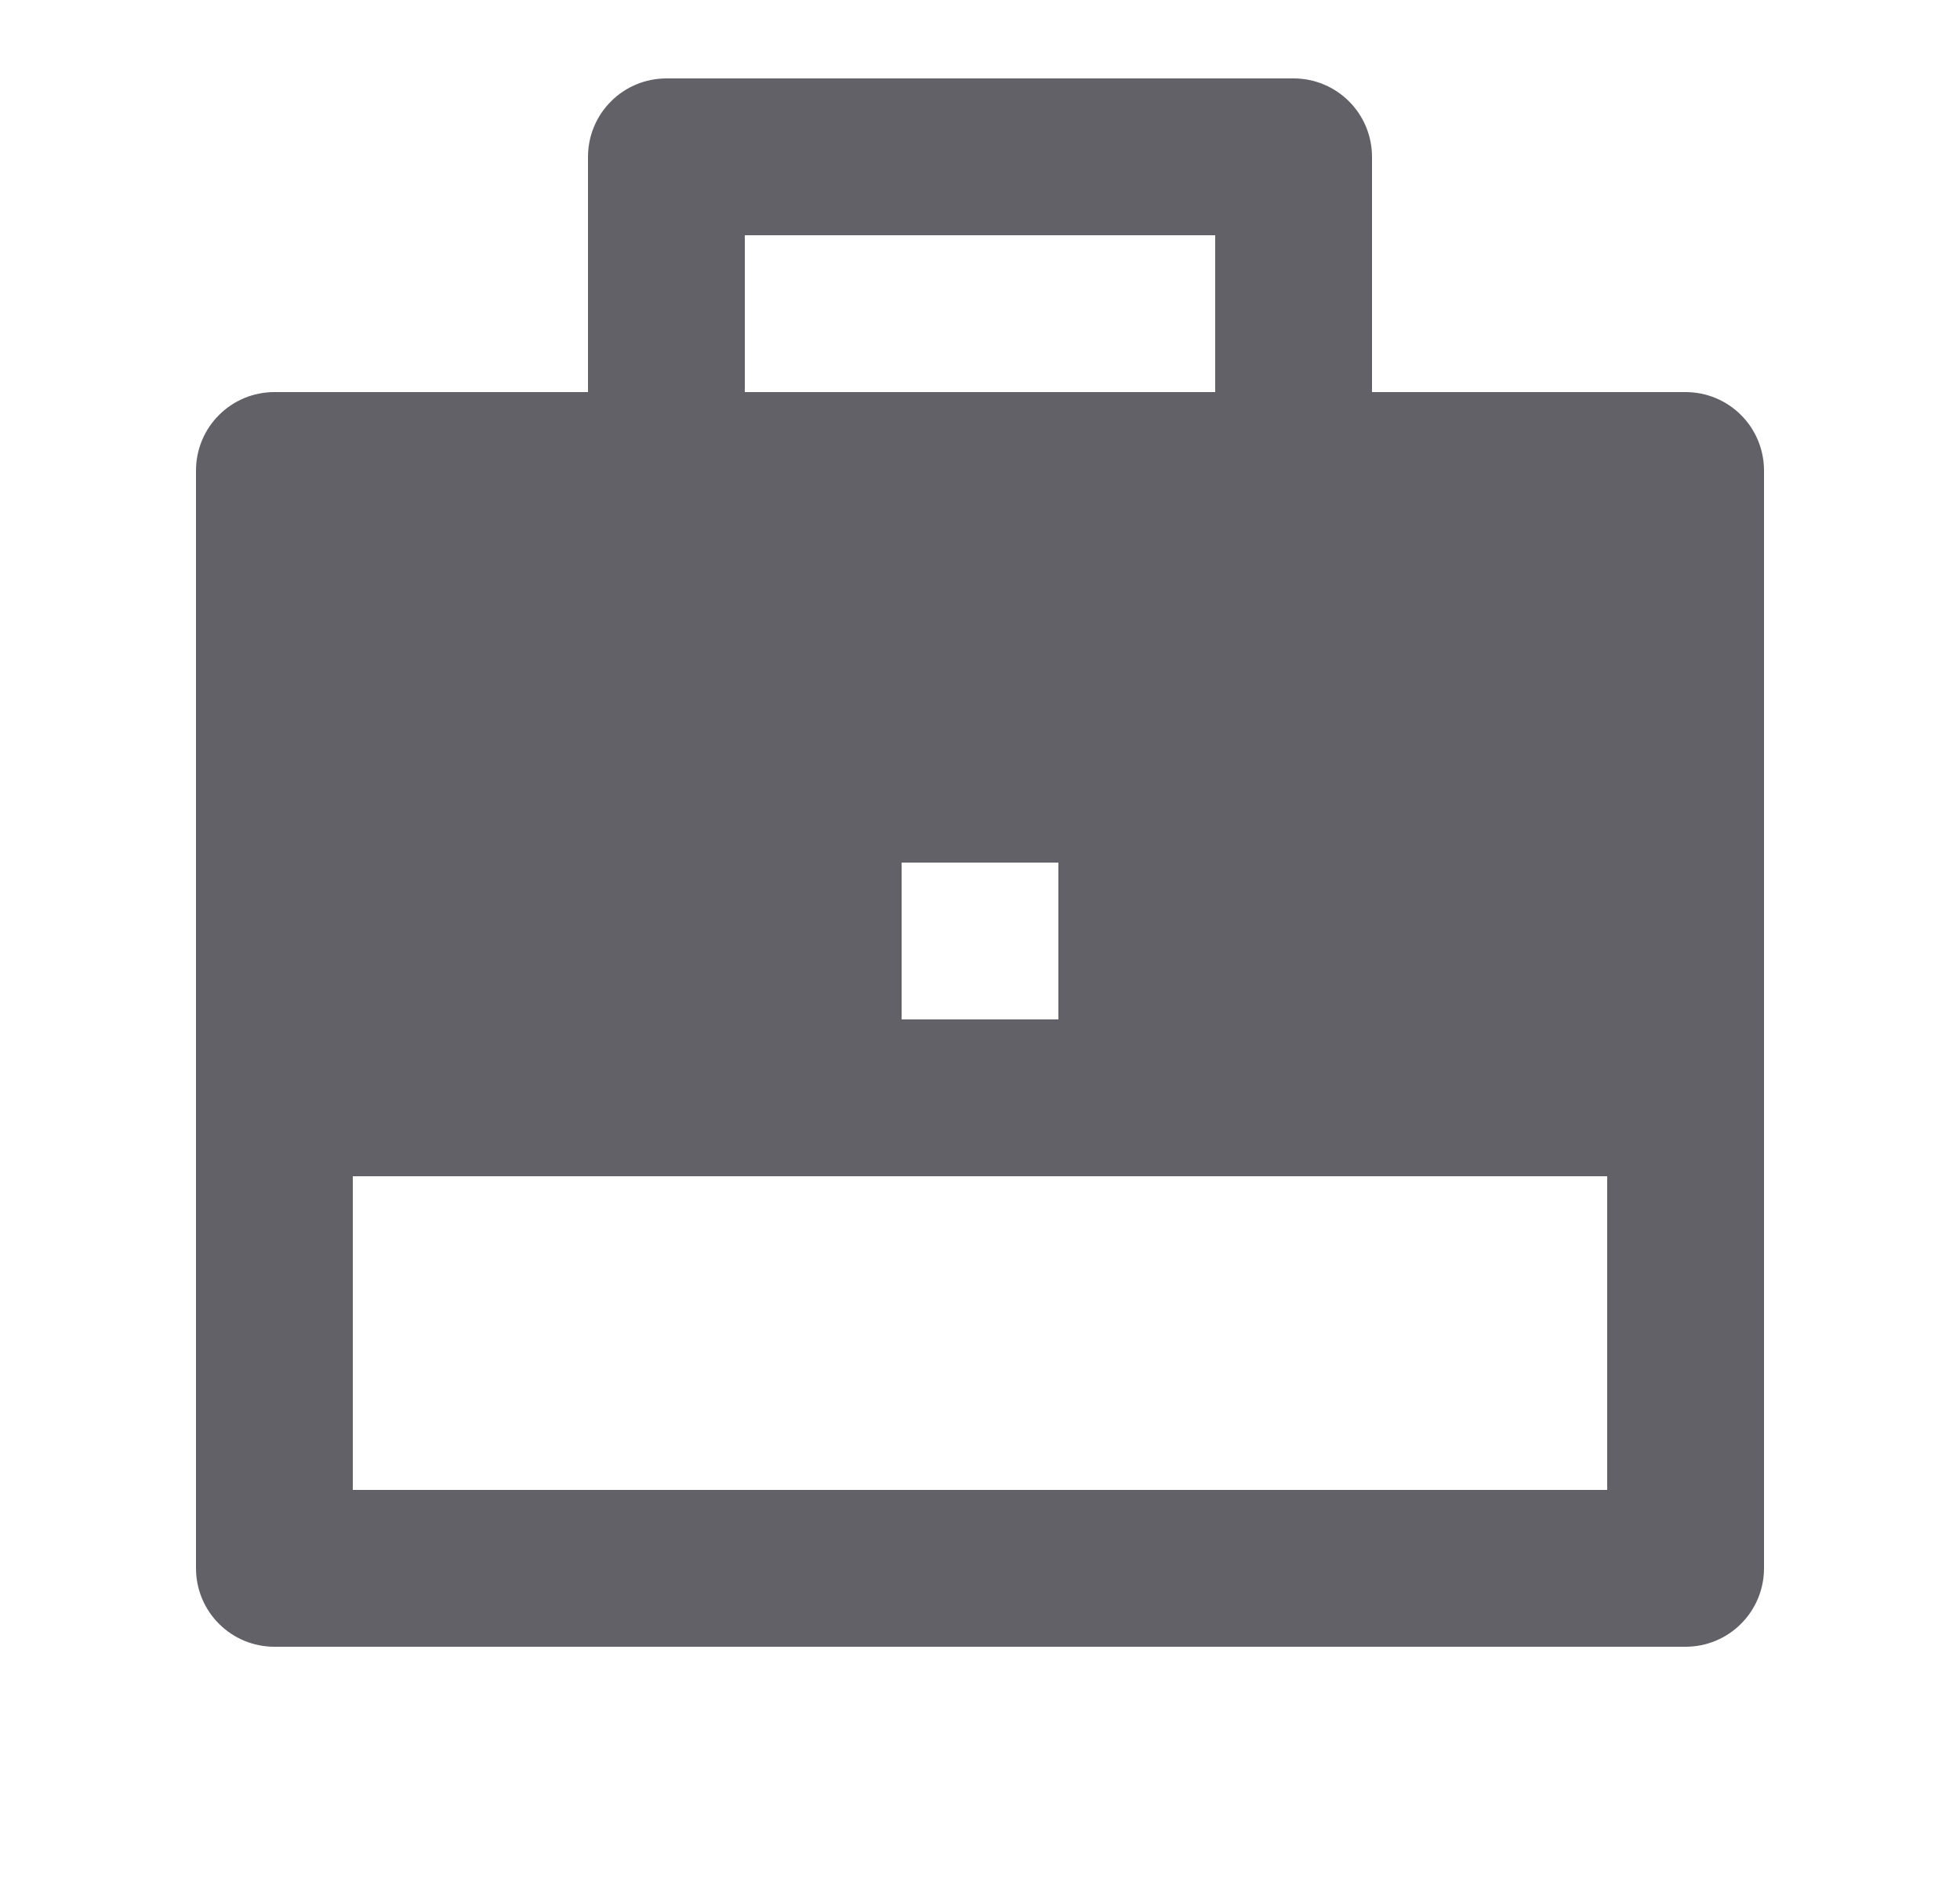 <svg width="25" height="24" viewBox="0 0 25 24" fill="none" xmlns="http://www.w3.org/2000/svg">
<g clip-path="url(#clip0_4_215)">
<path d="M7.5 5V2C7.5 1.735 7.605 1.48 7.793 1.293C7.98 1.105 8.235 1 8.5 1H16.5C16.765 1 17.02 1.105 17.207 1.293C17.395 1.48 17.5 1.735 17.5 2V5H21.5C21.765 5 22.02 5.105 22.207 5.293C22.395 5.48 22.5 5.735 22.5 6V20C22.5 20.265 22.395 20.52 22.207 20.707C22.02 20.895 21.765 21 21.5 21H3.5C3.235 21 2.98 20.895 2.793 20.707C2.605 20.52 2.5 20.265 2.5 20V6C2.5 5.735 2.605 5.48 2.793 5.293C2.98 5.105 3.235 5 3.5 5H7.5ZM4.5 15V19H20.5V15H4.5ZM11.5 11V13H13.5V11H11.5ZM9.5 3V5H15.5V3H9.5Z" fill="#626168"/>
</g>
<defs>
<clipPath id="clip0_4_215">
<rect width="24" height="24" fill="white" transform="translate(0.5)"/>
</clipPath>
</defs>
</svg>
